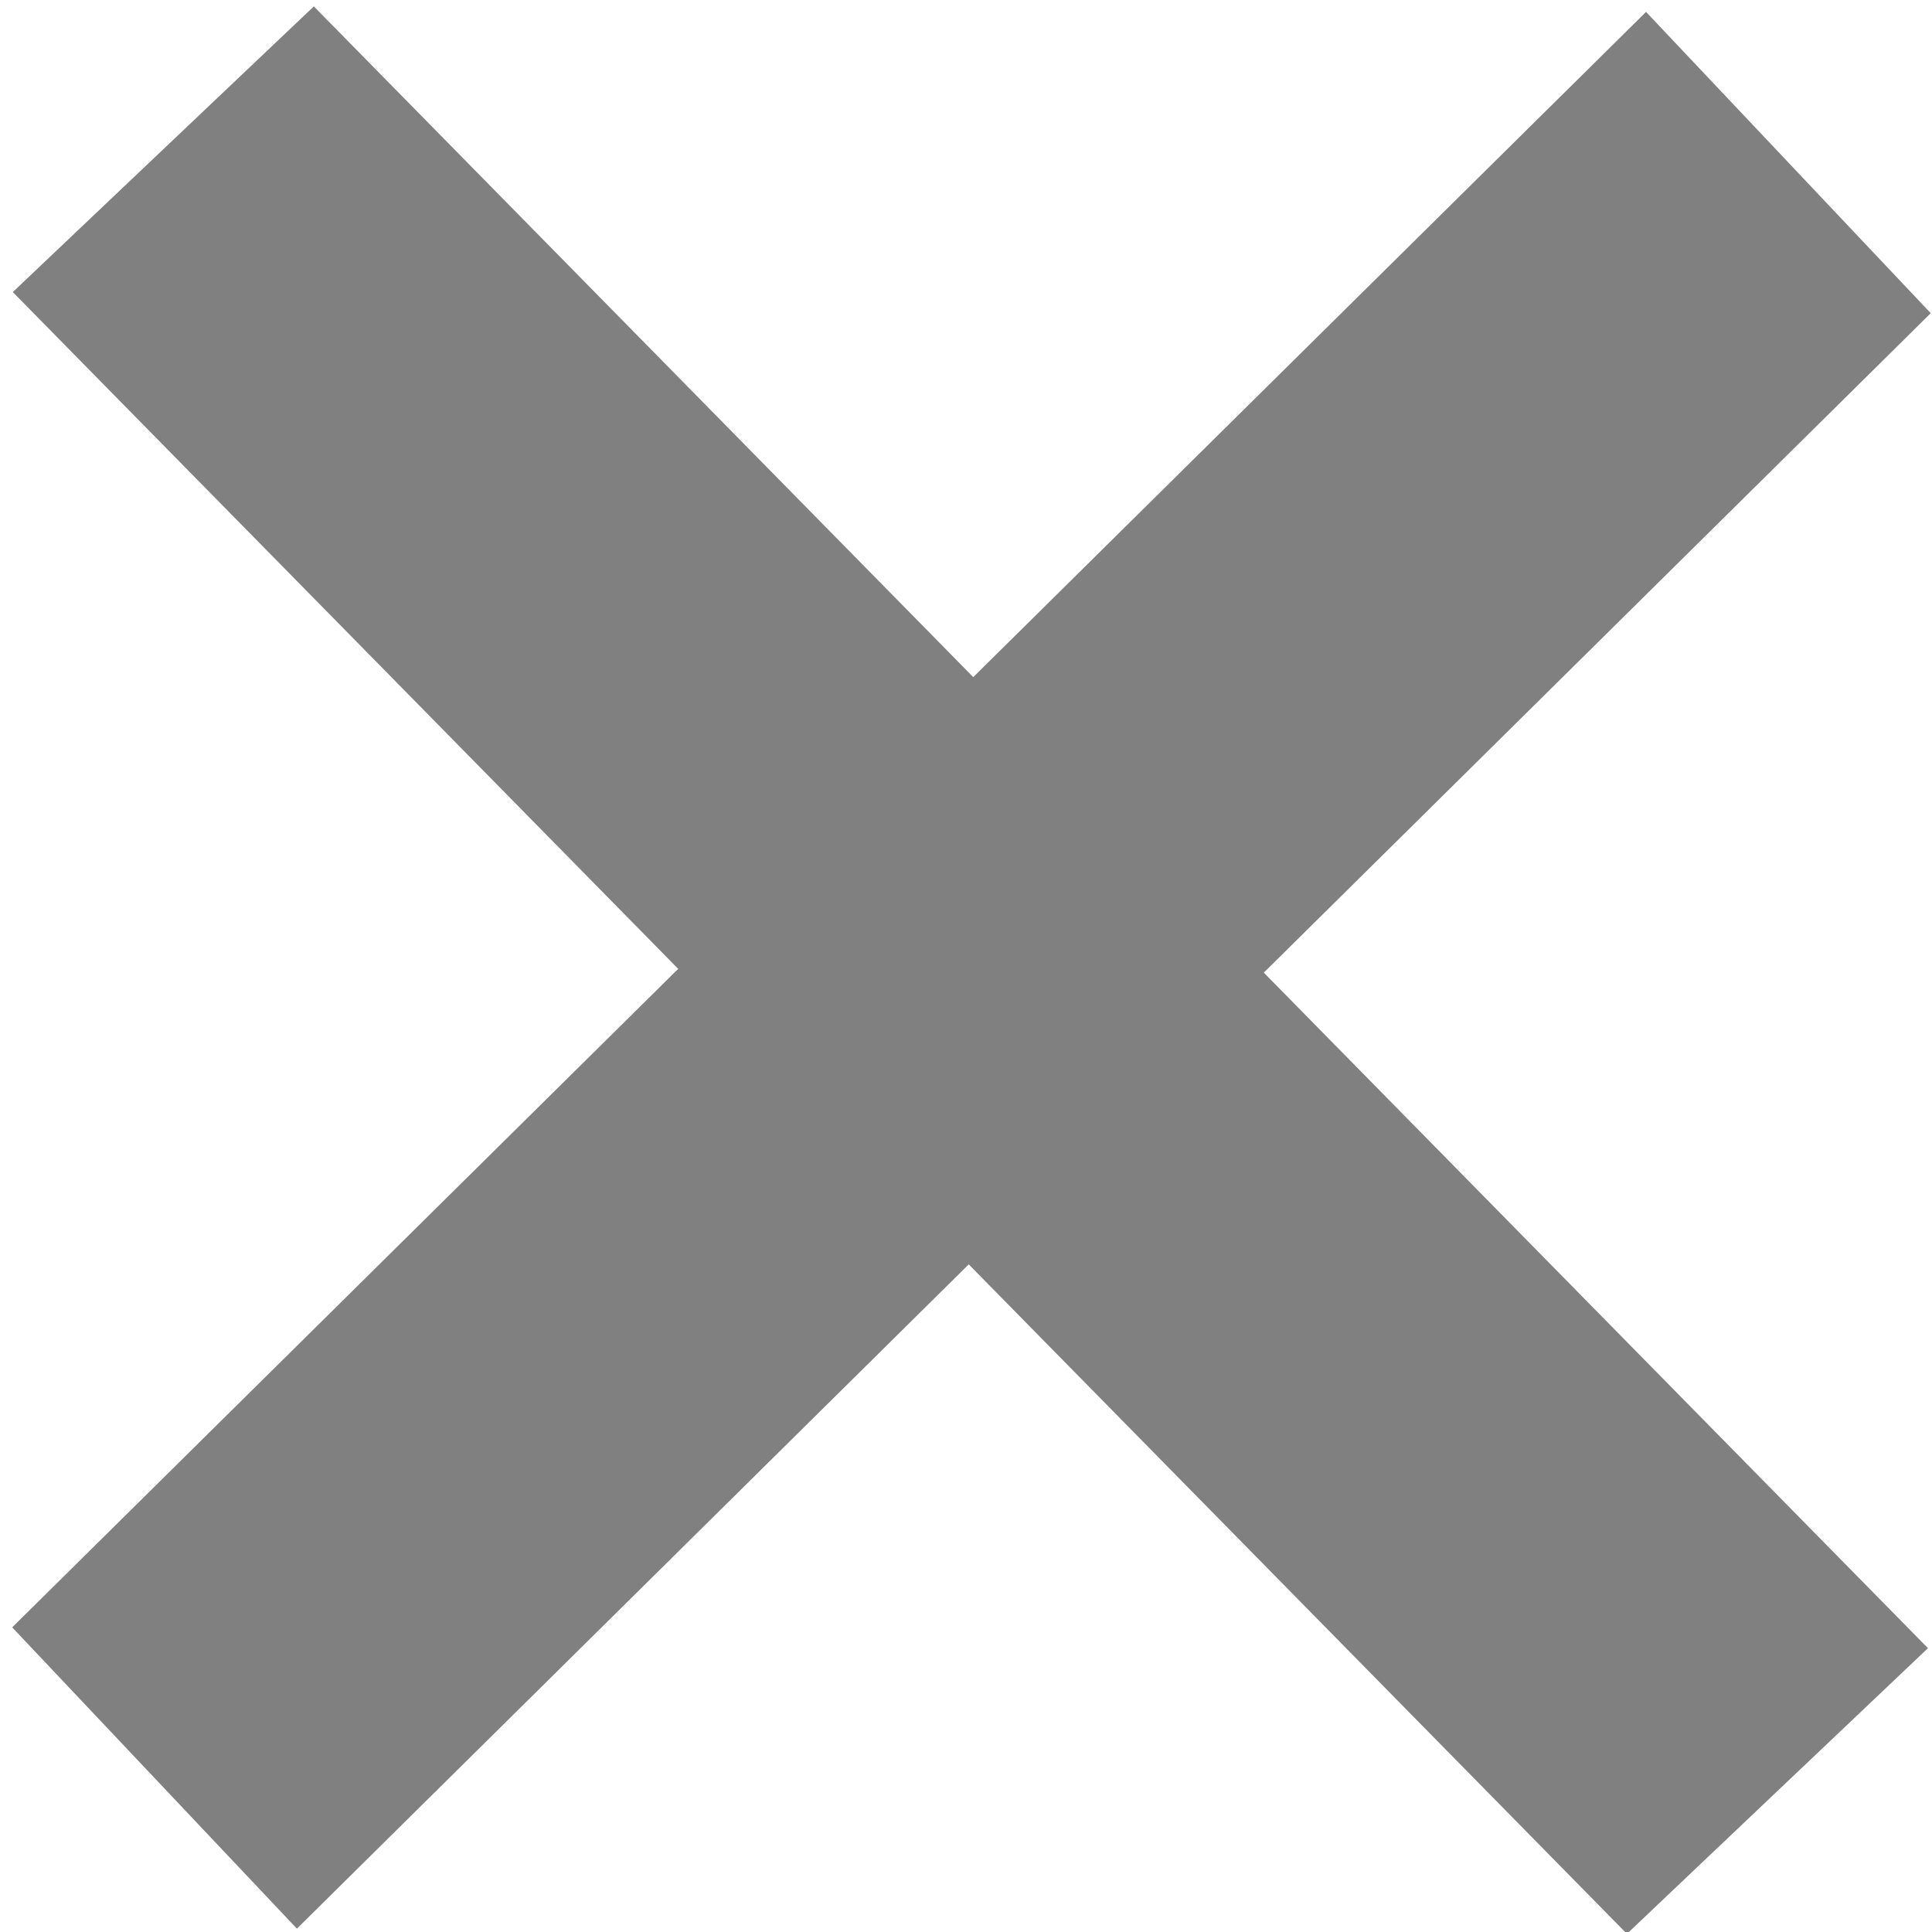 <?xml version="1.0" encoding="UTF-8" standalone="no"?>
<svg
   xmlns:dc="http://purl.org/dc/elements/1.1/"
   xmlns:cc="http://creativecommons.org/ns#"
   xmlns:rdf="http://www.w3.org/1999/02/22-rdf-syntax-ns#"
   xmlns:svg="http://www.w3.org/2000/svg"
   xmlns="http://www.w3.org/2000/svg"
   xmlns:sodipodi="http://sodipodi.sourceforge.net/DTD/sodipodi-0.dtd"
   xmlns:inkscape="http://www.inkscape.org/namespaces/inkscape"
   id="icon_btn_plus"
   width="12"
   height="12"
   viewBox="0 0 12 12"
   version="1.1"
   sodipodi:docname="icon_btn_close.svg"
   inkscape:version="0.92.4 (5da689c313, 2019-01-14)">
  <defs
     id="defs1523" />
  <sodipodi:namedview
     pagecolor="#ffffff"
     bordercolor="#666666"
     borderopacity="1"
     objecttolerance="10"
     gridtolerance="10"
     guidetolerance="10"
     inkscape:pageopacity="0"
     inkscape:pageshadow="2"
     inkscape:window-width="1920"
     inkscape:window-height="1017"
     id="namedview1521"
     showgrid="false"
     inkscape:zoom="27.812866"
     inkscape:cx="6.5642044"
     inkscape:cy="5.8221624"
     inkscape:window-x="-8"
     inkscape:window-y="-8"
     inkscape:window-maximized="1"
     inkscape:current-layer="icon_btn_plus" />
  <rect
     id="長方形_131-2"
     data-name="長方形 131"
     width="14.302"
     height="2.579"
     transform="matrix(-0.701,-0.713,0.725,-0.688,0,0)"
     style="fill:#808080;fill-opacity:1;stroke-width:1.209"
     x="-15.673"
     y="-1.216" />
  <rect
     id="長方形_131-2-6"
     data-name="長方形 131"
     width="14.273"
     height="2.574"
     transform="matrix(0.711,-0.703,0.687,0.727,0,0)"
     style="fill:#808080;fill-opacity:1;stroke-width:1.206"
     x="-6.89"
     y="7.241" />
</svg>
